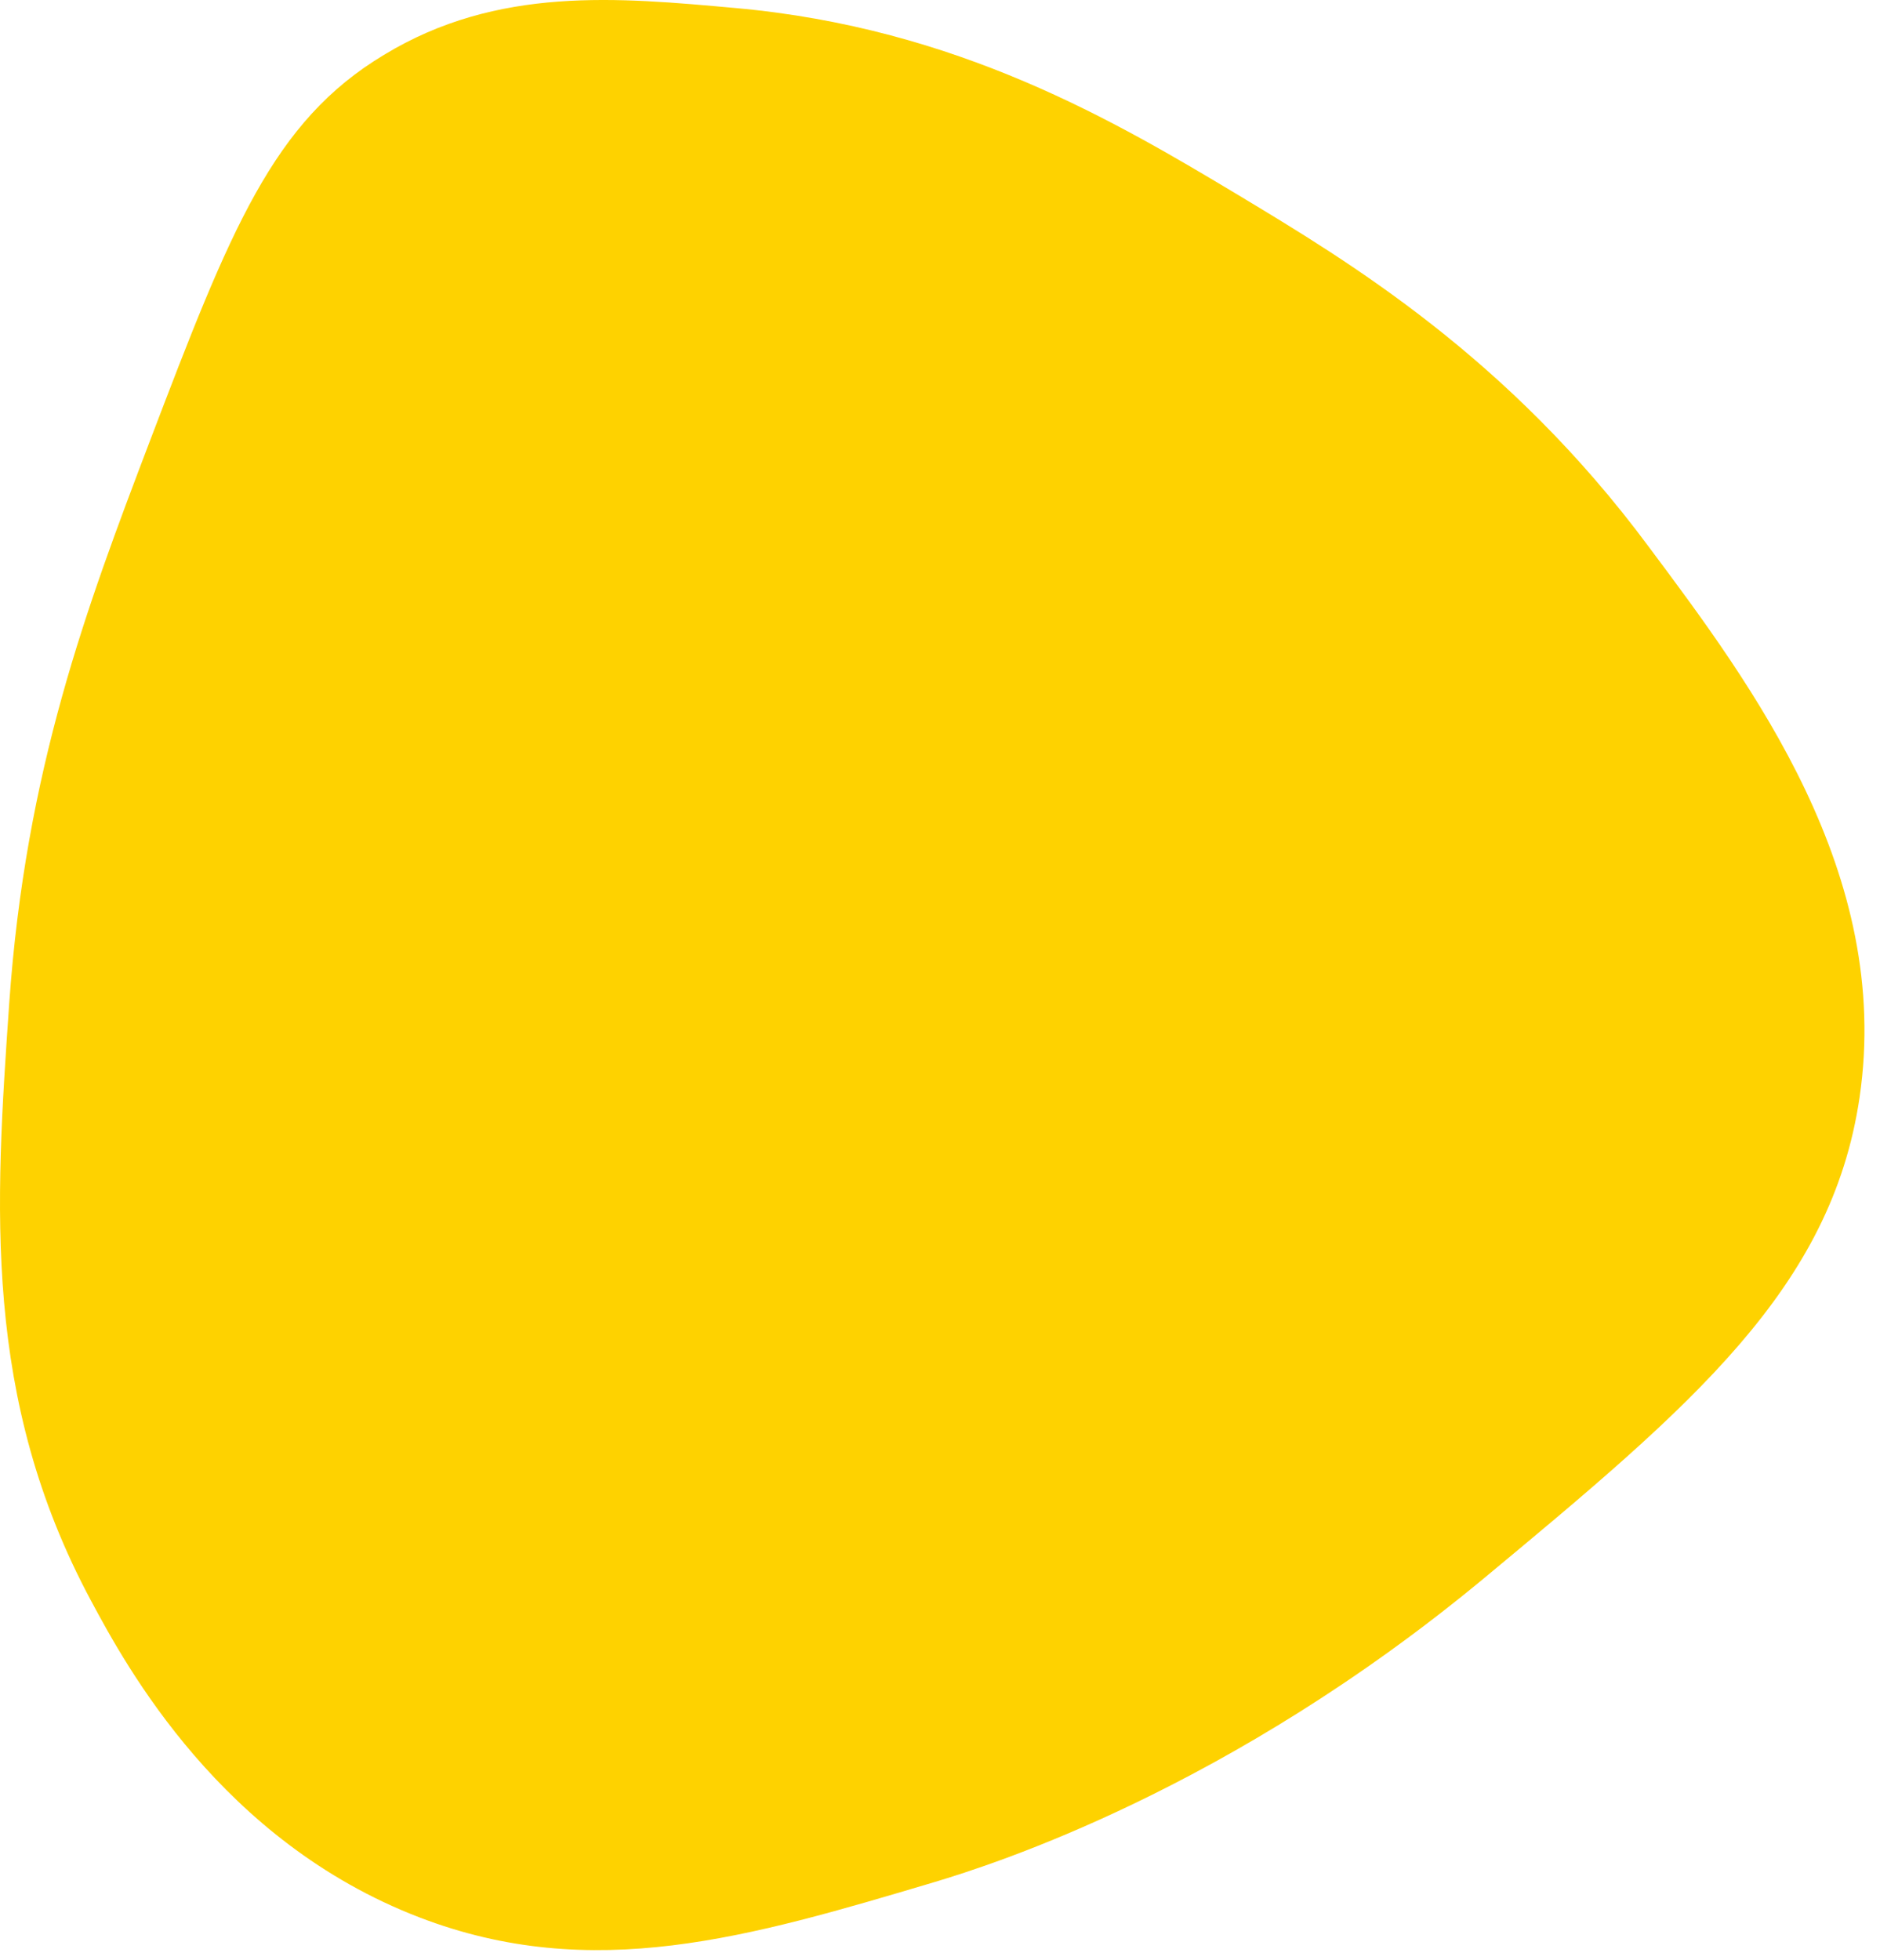 <svg width="94" height="98" viewBox="0 0 94 98" fill="none" xmlns="http://www.w3.org/2000/svg">
<path d="M19.198 2.744C13.635 6.081 11.527 11.469 7.487 22.067C4.325 30.382 1.28 38.463 0.46 50.175C-0.243 60.305 -0.887 69.908 4.559 80.038C6.315 83.317 11.059 92.042 20.955 95.849C29.621 99.186 37.468 96.844 46.719 94.092C49.647 93.213 61.476 89.466 74.241 78.867C84.606 70.259 91.574 64.404 92.979 54.859C94.619 43.675 87.65 34.306 82.439 27.337C75.412 17.851 67.39 13.05 61.944 9.77C55.796 6.081 47.891 1.397 36.765 0.401C30.909 -0.126 24.878 -0.711 19.198 2.744Z" fill="#FED200"/>
</svg>
